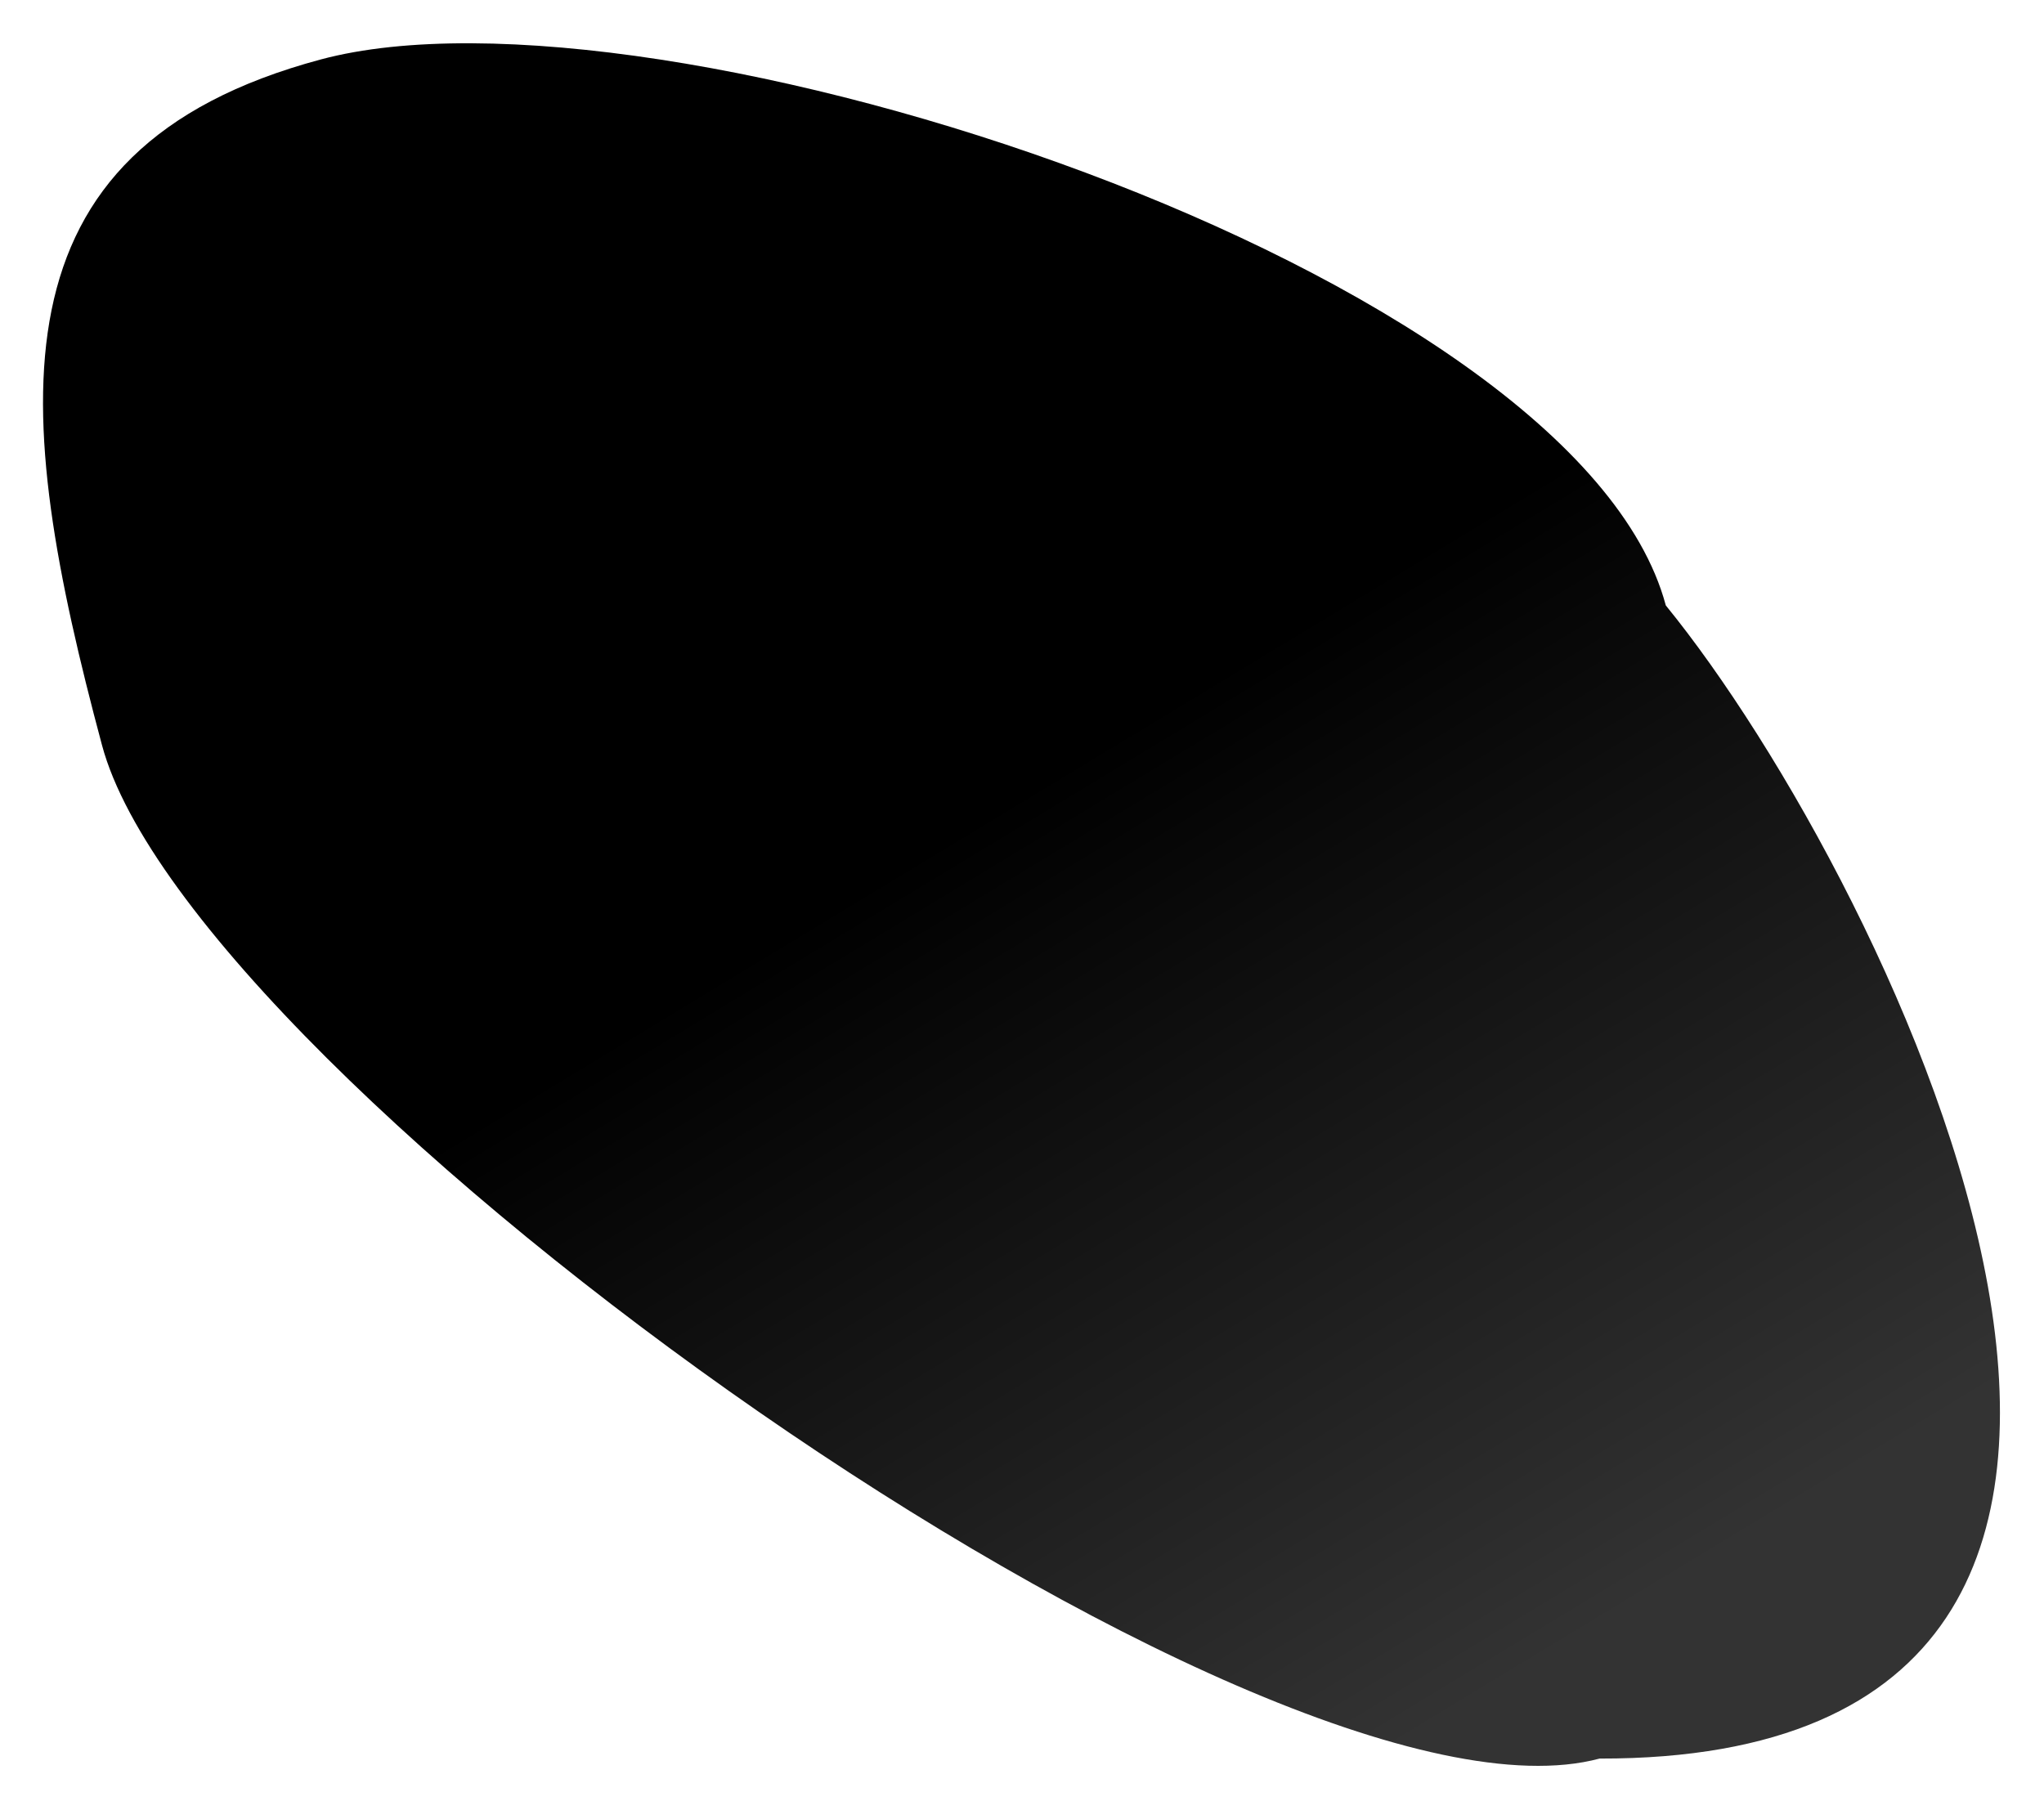<svg width="970" height="859" viewBox="0 0 970 859" fill="none" xmlns="http://www.w3.org/2000/svg">
<g filter="url(#filter0_f_3231_8241)">
<path d="M790.529 287.342C897.705 418.8 1101.43 835.262 759.105 834.623C599.598 877.363 91.15 513.183 48.41 353.676C5.671 194.17 -7.293 70.96 152.213 28.221C311.72 -14.519 747.789 127.835 790.529 287.342Z" fill="url(#paint0_linear_3231_8241)"/>
</g>
<defs>
<filter id="filter0_f_3231_8241" x="0.414" y="0.538" width="968.686" height="857.546" filterUnits="userSpaceOnUse" color-interpolation-filters="sRGB">
<feFlood flood-opacity="0" result="BackgroundImageFix"/>
<feBlend mode="normal" in="SourceGraphic" in2="BackgroundImageFix" result="shape"/>
<feGaussianBlur stdDeviation="10" result="effect1_foregroundBlur_3231_8241"/>
</filter>
<linearGradient id="paint0_linear_3231_8241" x1="483" y1="376.5" x2="732.5" y2="788.5" gradientUnits="userSpaceOnUse">
<stop/>
<stop offset="1" stop-opacity="0.8"/>
</linearGradient>
</defs>
</svg>
